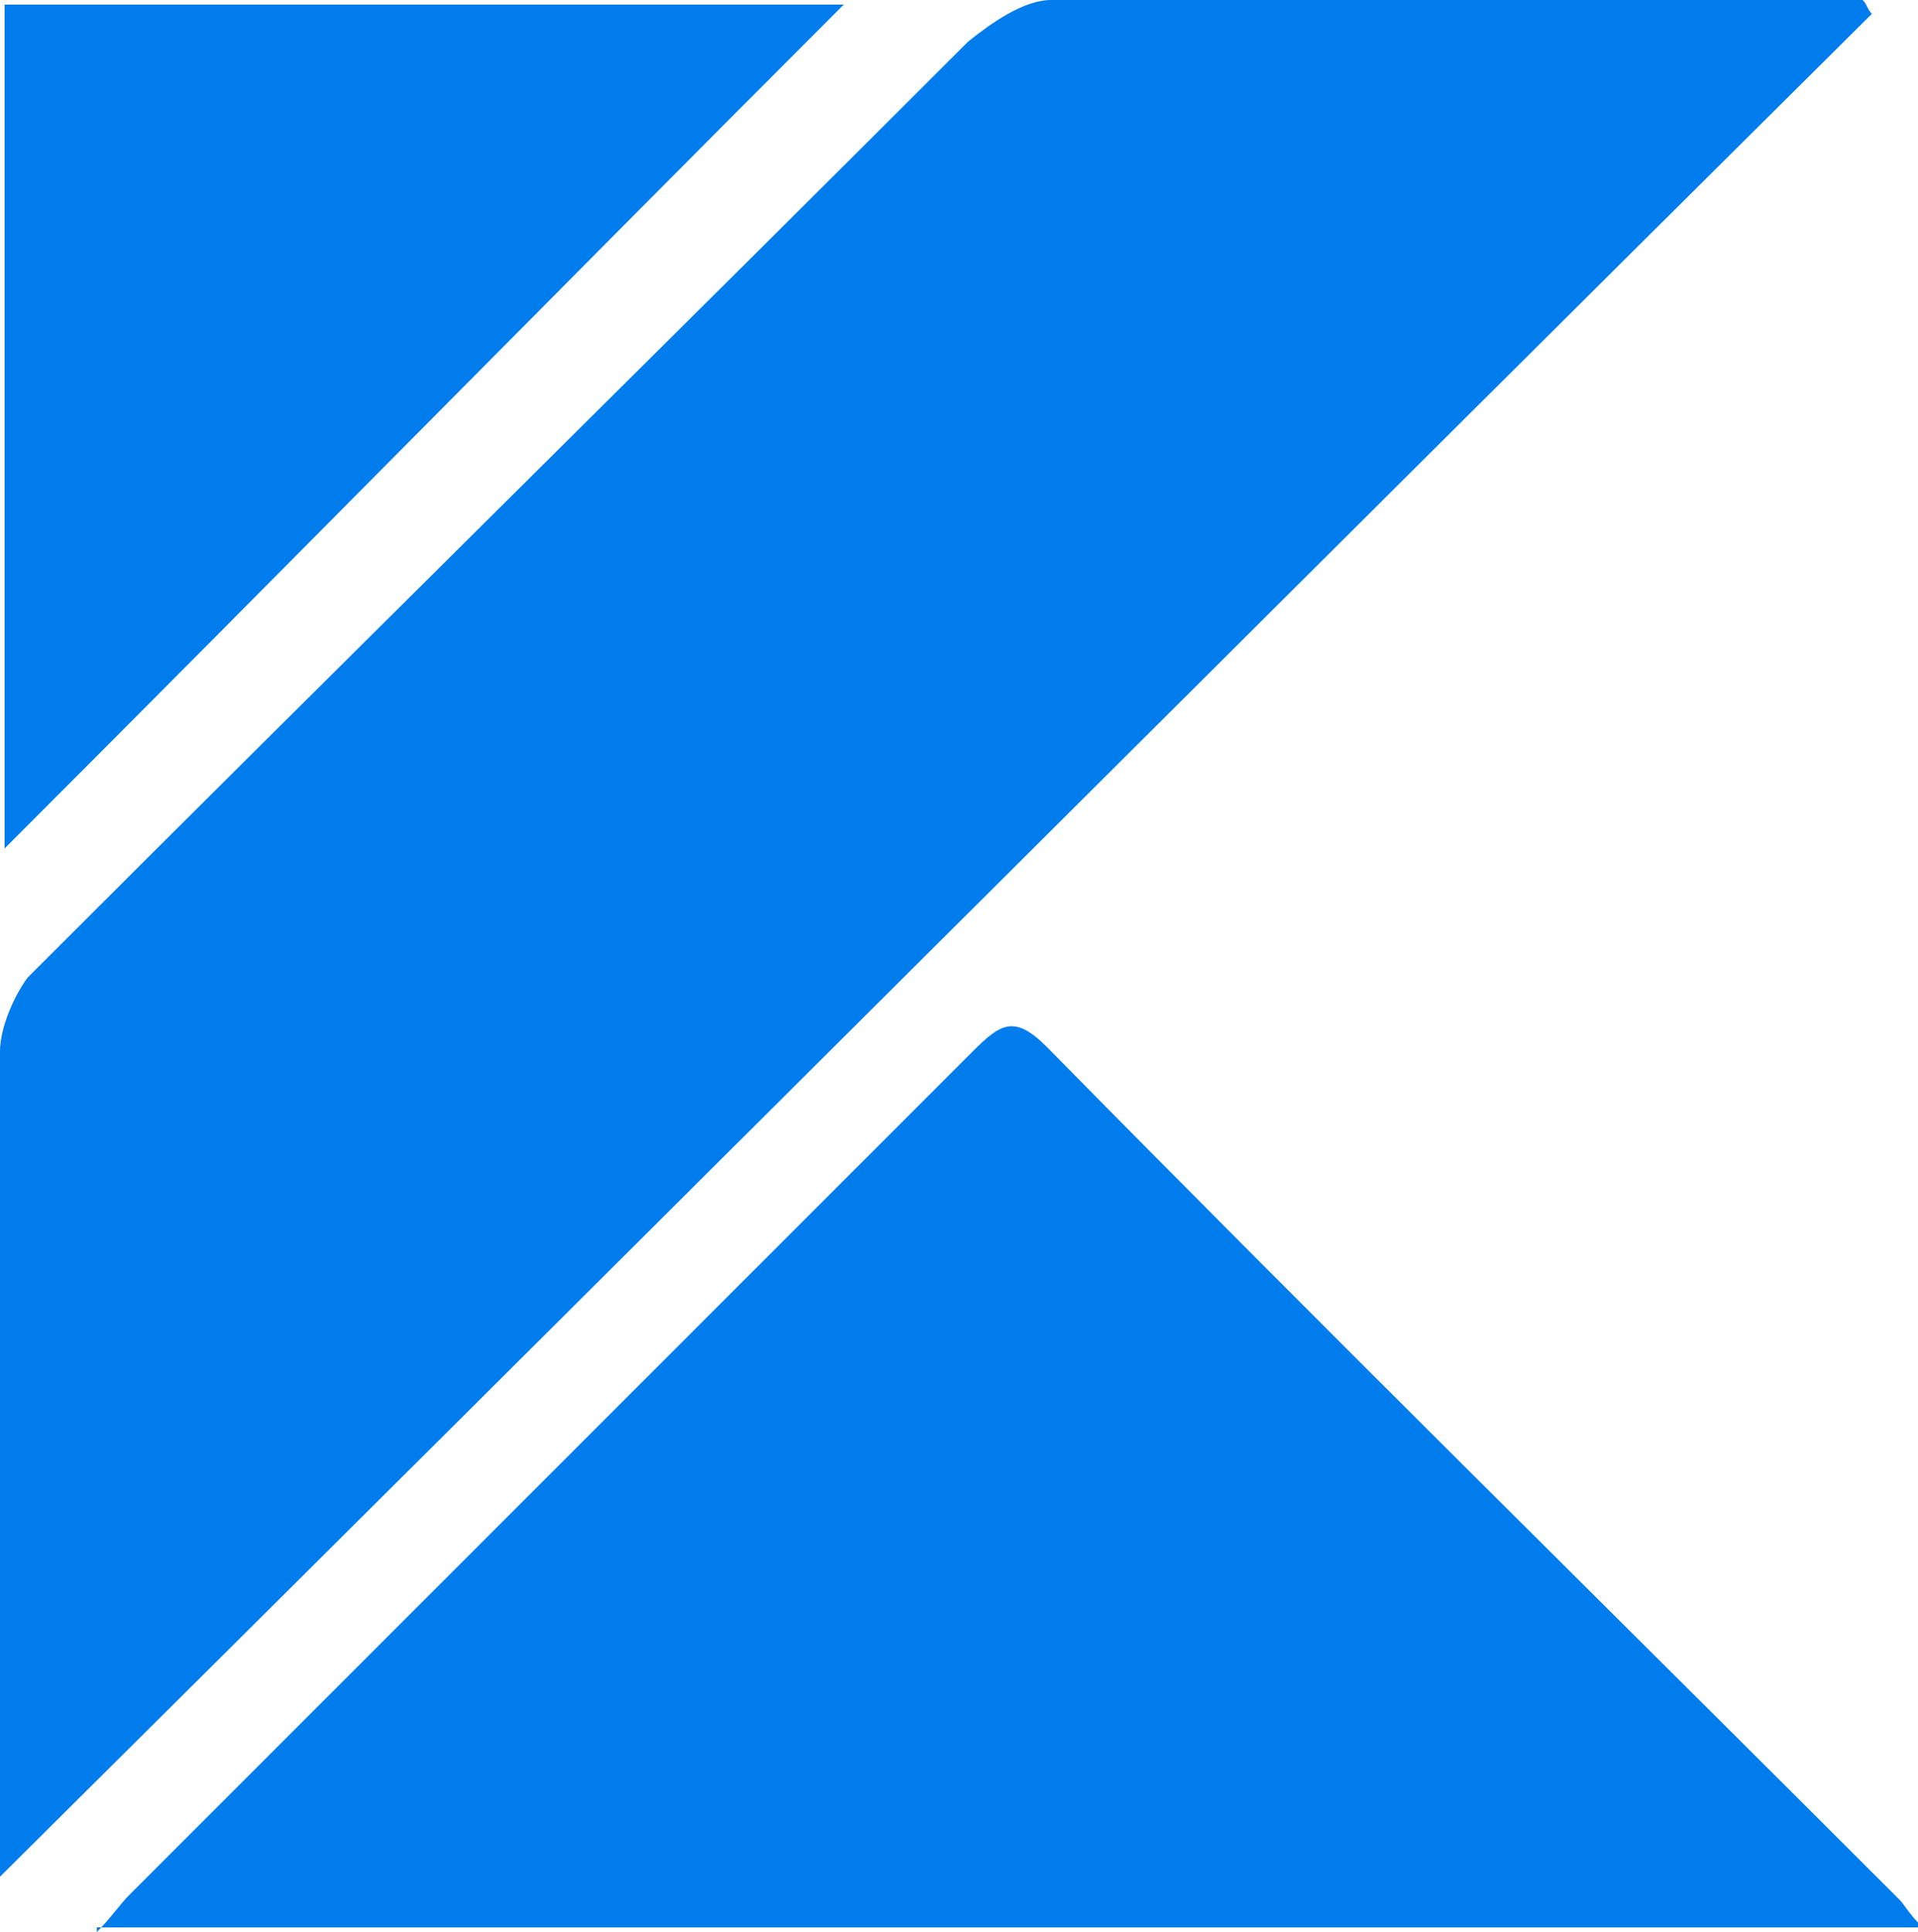 <?xml version="1.0" encoding="utf-8"?>
<!-- Generator: Adobe Illustrator 27.7.0, SVG Export Plug-In . SVG Version: 6.00 Build 0)  -->
<svg version="1.1" id="Layer_2_00000115483434464525552760000017964097759051587758_"
	 xmlns="http://www.w3.org/2000/svg" xmlns:xlink="http://www.w3.org/1999/xlink" x="0px" y="0px" viewBox="0 0 41.6 41.9"
	 style="enable-background:new 0 0 41.6 41.9;" xml:space="preserve">
<style type="text/css">
	.st0{fill:#007CED;}
</style>
<g id="Layer_1-2">
	<g>
		<path class="st0" d="M40.6,0.3C27.1,13.7,13.6,27.2,0,40.7c0-2,0-4,0-6c0-4,0-7.9,0-11.9c0-0.5,0.3-1.2,0.6-1.6
			C7.4,14.4,14.2,7.7,21,0.9c0.5-0.4,1.2-0.9,1.8-0.9C28.7,0,34.5,0,40.4,0C40.5,0.1,40.5,0.2,40.6,0.3L40.6,0.3z"/>
		<path class="st0" d="M2.1,41.9c0.3-0.3,0.5-0.6,0.7-0.8C8.9,35,15,28.9,21.1,22.8c0.6-0.6,0.9-0.8,1.6-0.1
			c6.1,6.2,12.3,12.3,18.5,18.5c0.1,0.1,0.2,0.3,0.5,0.6H2.1z"/>
		<path class="st0" d="M0.1,0.1h18.2C12.2,6.2,6.2,12.3,0.1,18.4V0.1z"/>
	</g>
</g>
</svg>
